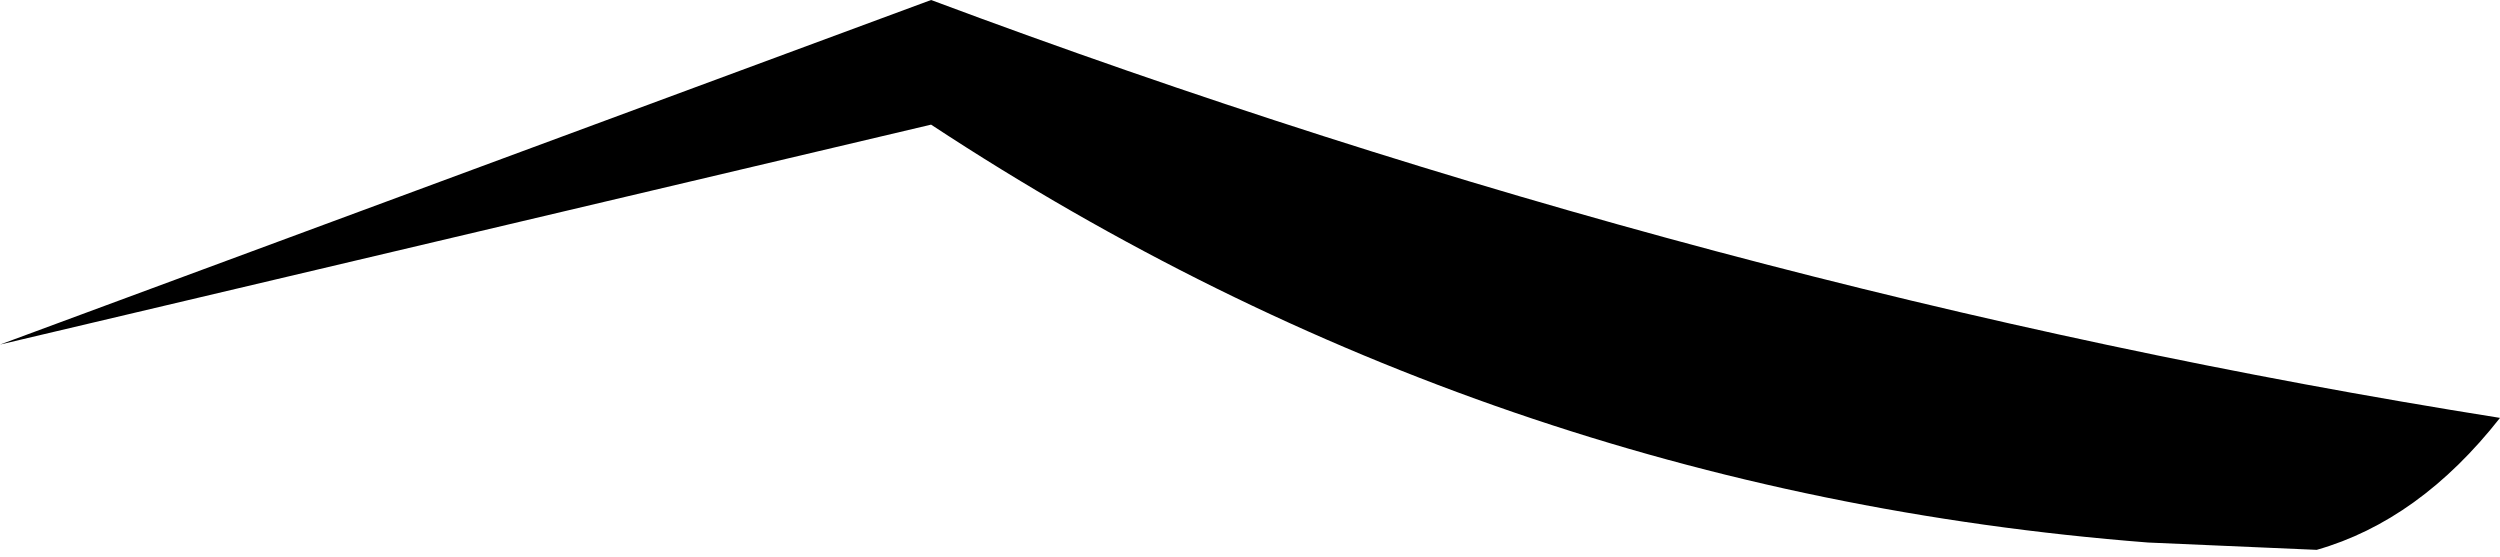 <?xml version="1.0" encoding="UTF-8" standalone="no"?>
<svg xmlns:xlink="http://www.w3.org/1999/xlink" height="3.8px" width="17.05px" xmlns="http://www.w3.org/2000/svg">
  <g transform="matrix(1.0, 0.0, 0.0, 1.0, -379.15, -132.65)">
    <path d="M393.8 136.35 Q389.3 136.0 385.5 133.5 L379.15 135.0 385.5 132.65 Q390.85 134.65 396.2 135.5 395.65 136.2 394.95 136.4 L393.8 136.35" fill="#000000" fill-rule="evenodd" stroke="none"/>
  </g>
</svg>
